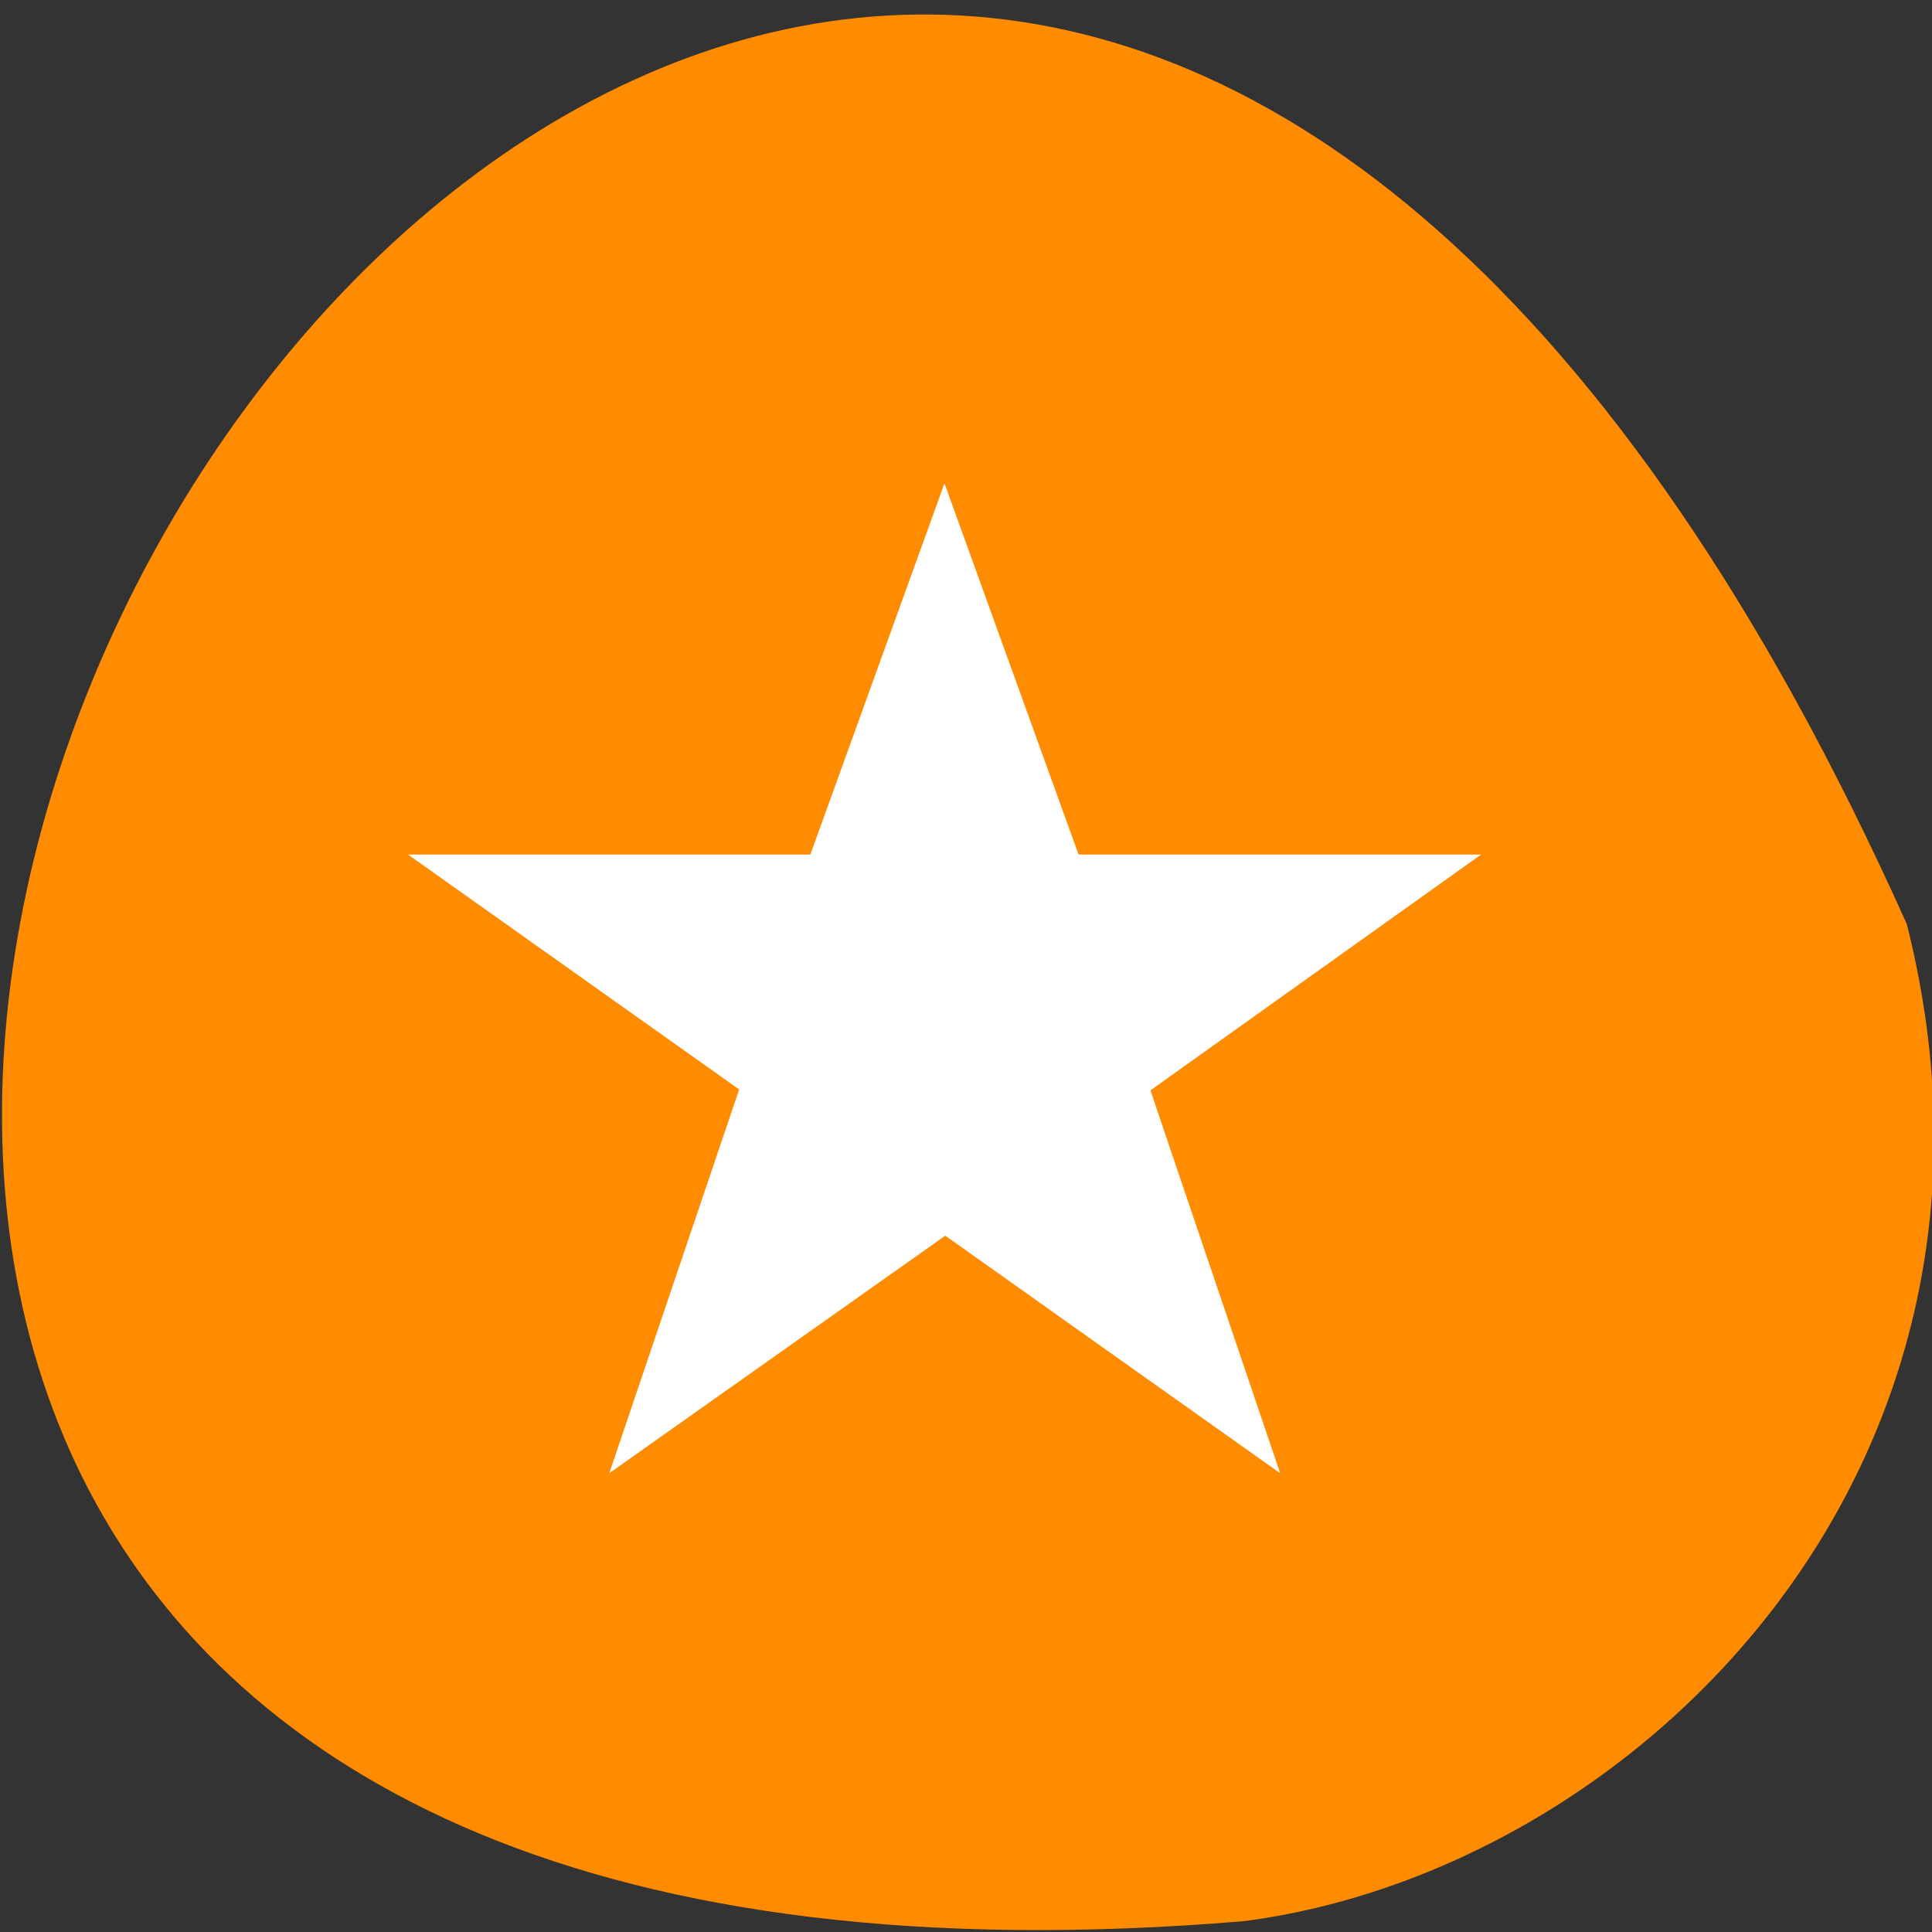 <svg xmlns="http://www.w3.org/2000/svg" viewBox="0 0 48 48"><rect x="0" y="0" width="48" height="48" fill="#333333" stroke="none"/><path d="m 47.375 22.961 c -28.926 -64.512 -80.906 30.137 -16.473 24.77 c 9.703 -1.258 19.891 -11.199 16.473 -24.77" style="fill:#ff8c00"/><path d="m 15.137 36.602 l 8.348 -5.902 l 8.32 5.902 l -3.223 -9.512 l 8.215 -5.859 h -10 l -3.332 -9.223 l -3.332 9.223 h -9.996 l 8.227 5.836" style="fill:#fff"/></svg>